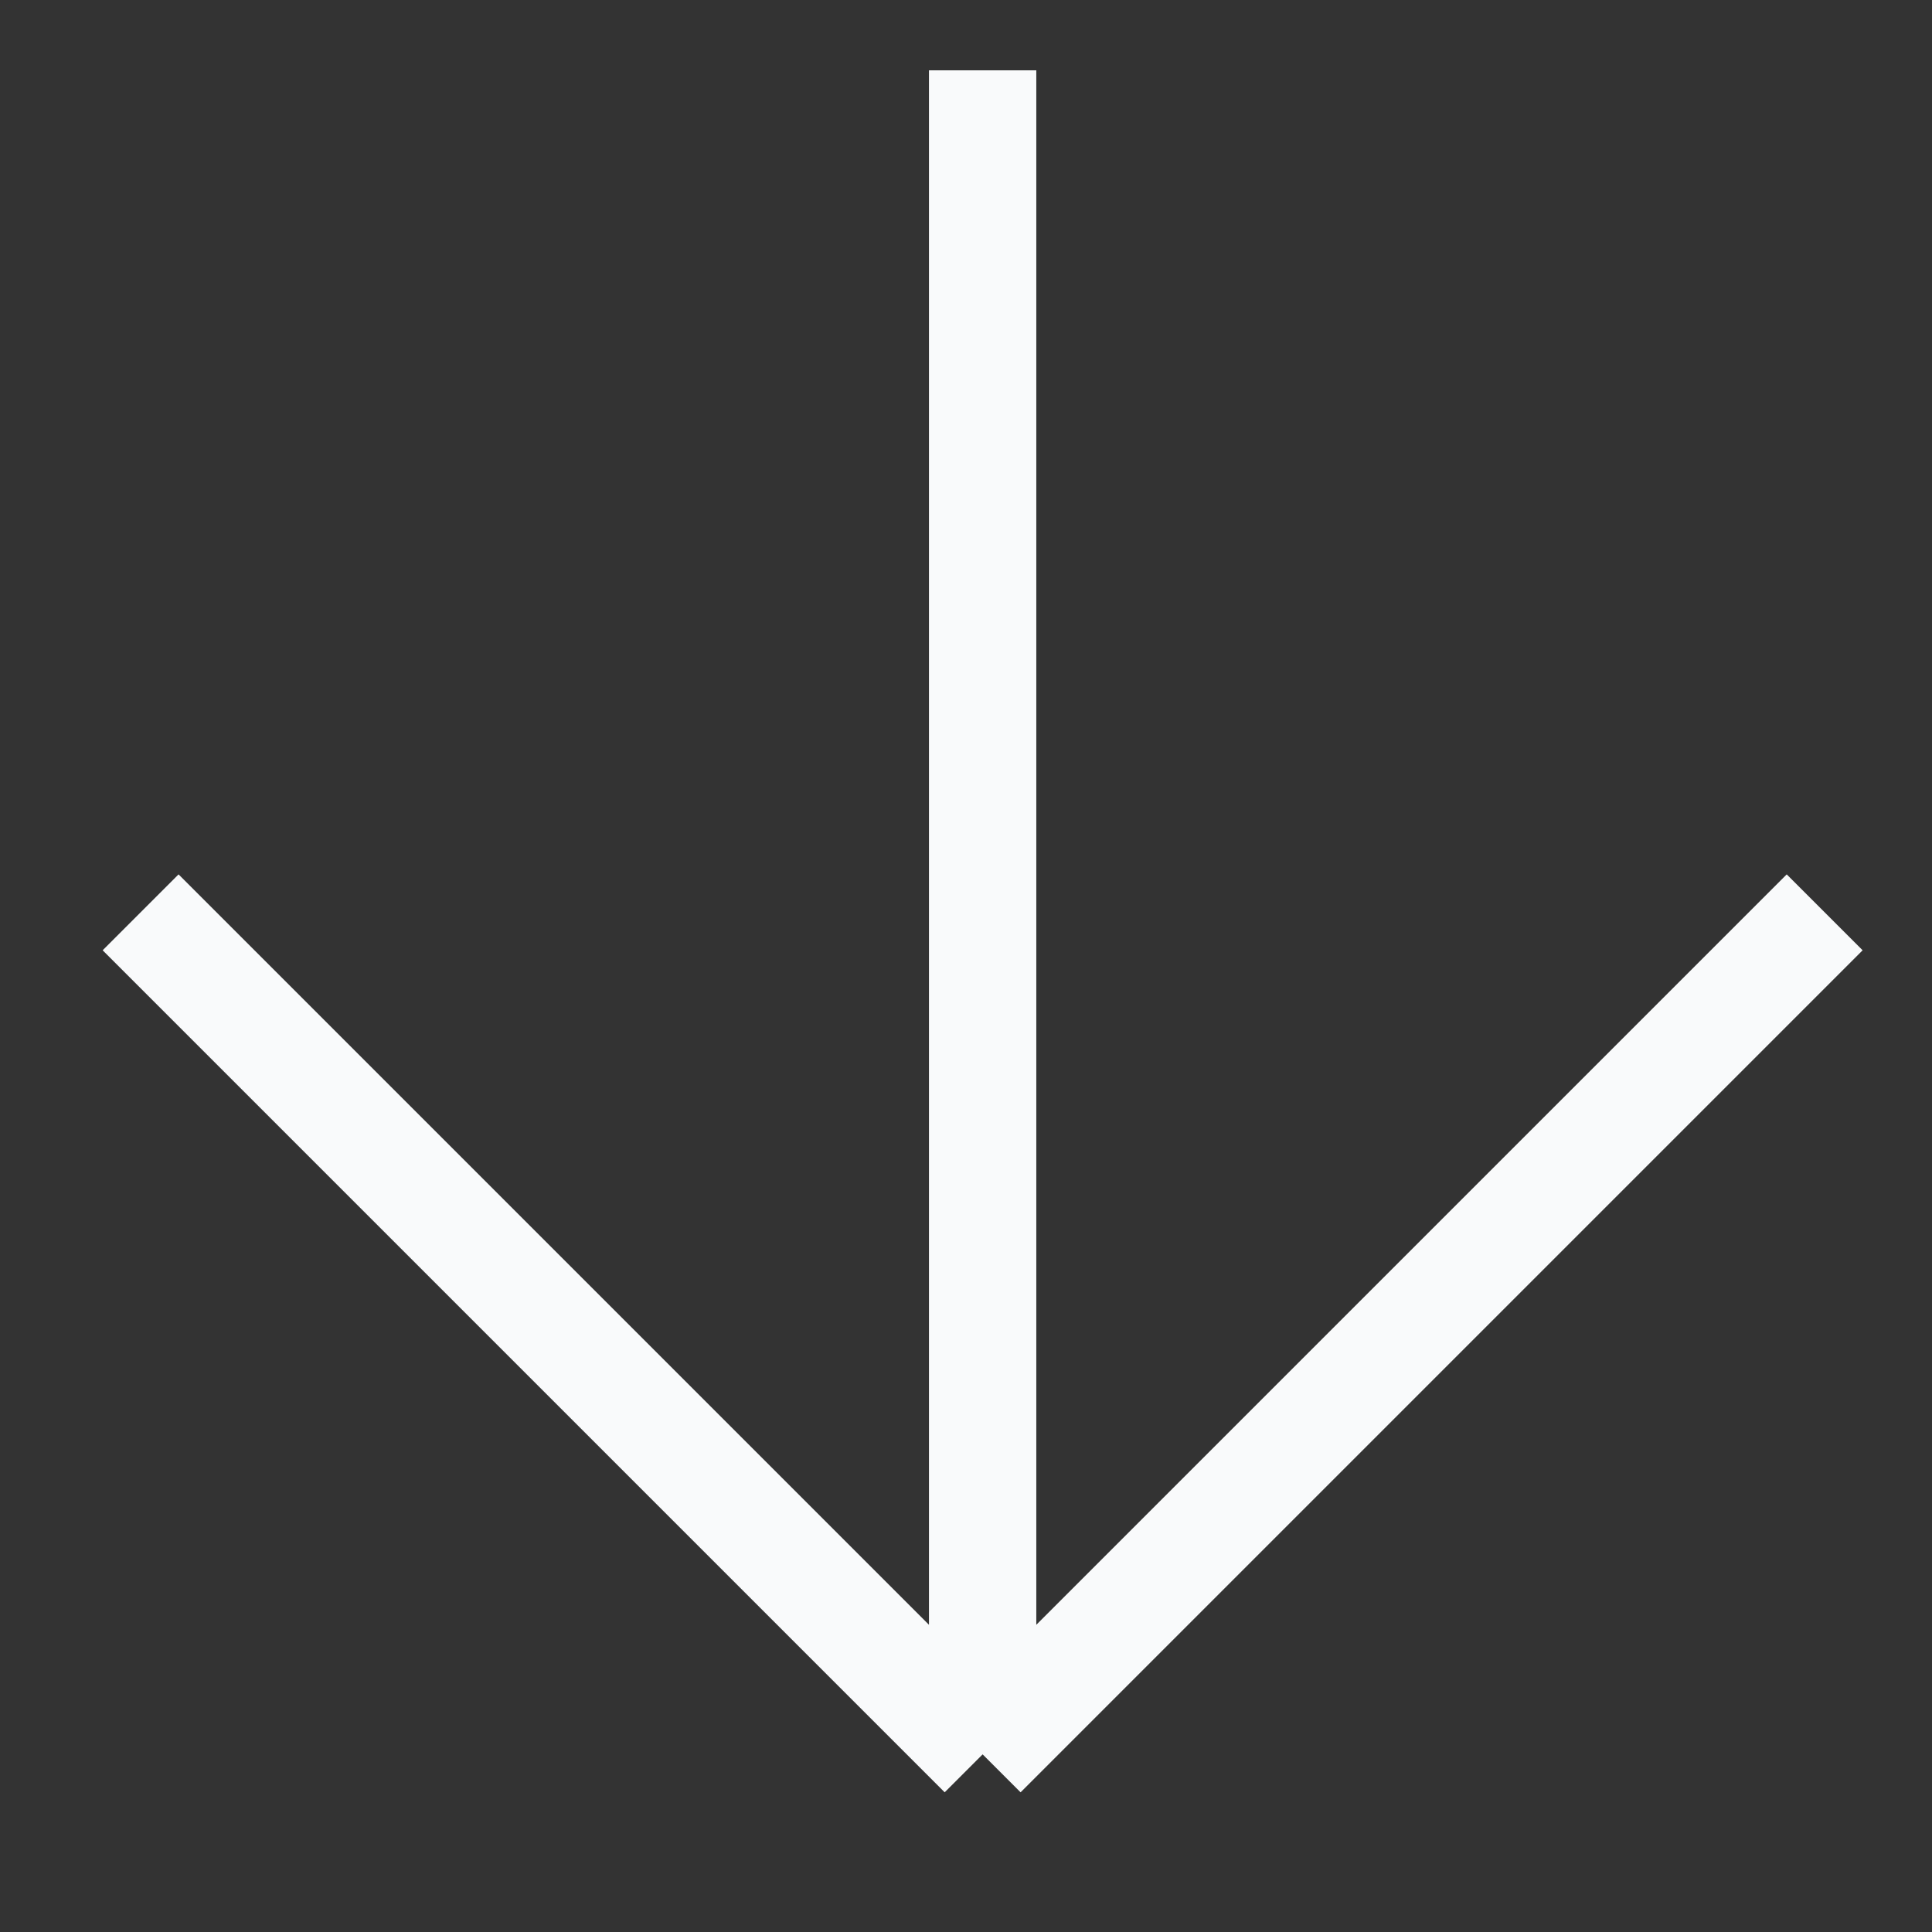 <svg width="18" height="18" viewBox="0 0 18 18" fill="none" xmlns="http://www.w3.org/2000/svg">
<rect x="0" y="0" width="18" height="18" fill="#333333" stroke="none"/>
<path d="M9.155 0.655L9.155 16.345M9.155 16.345L17 8.5M9.155 16.345L1.31 8.5" stroke="#F9FAFB"/>
</svg>
